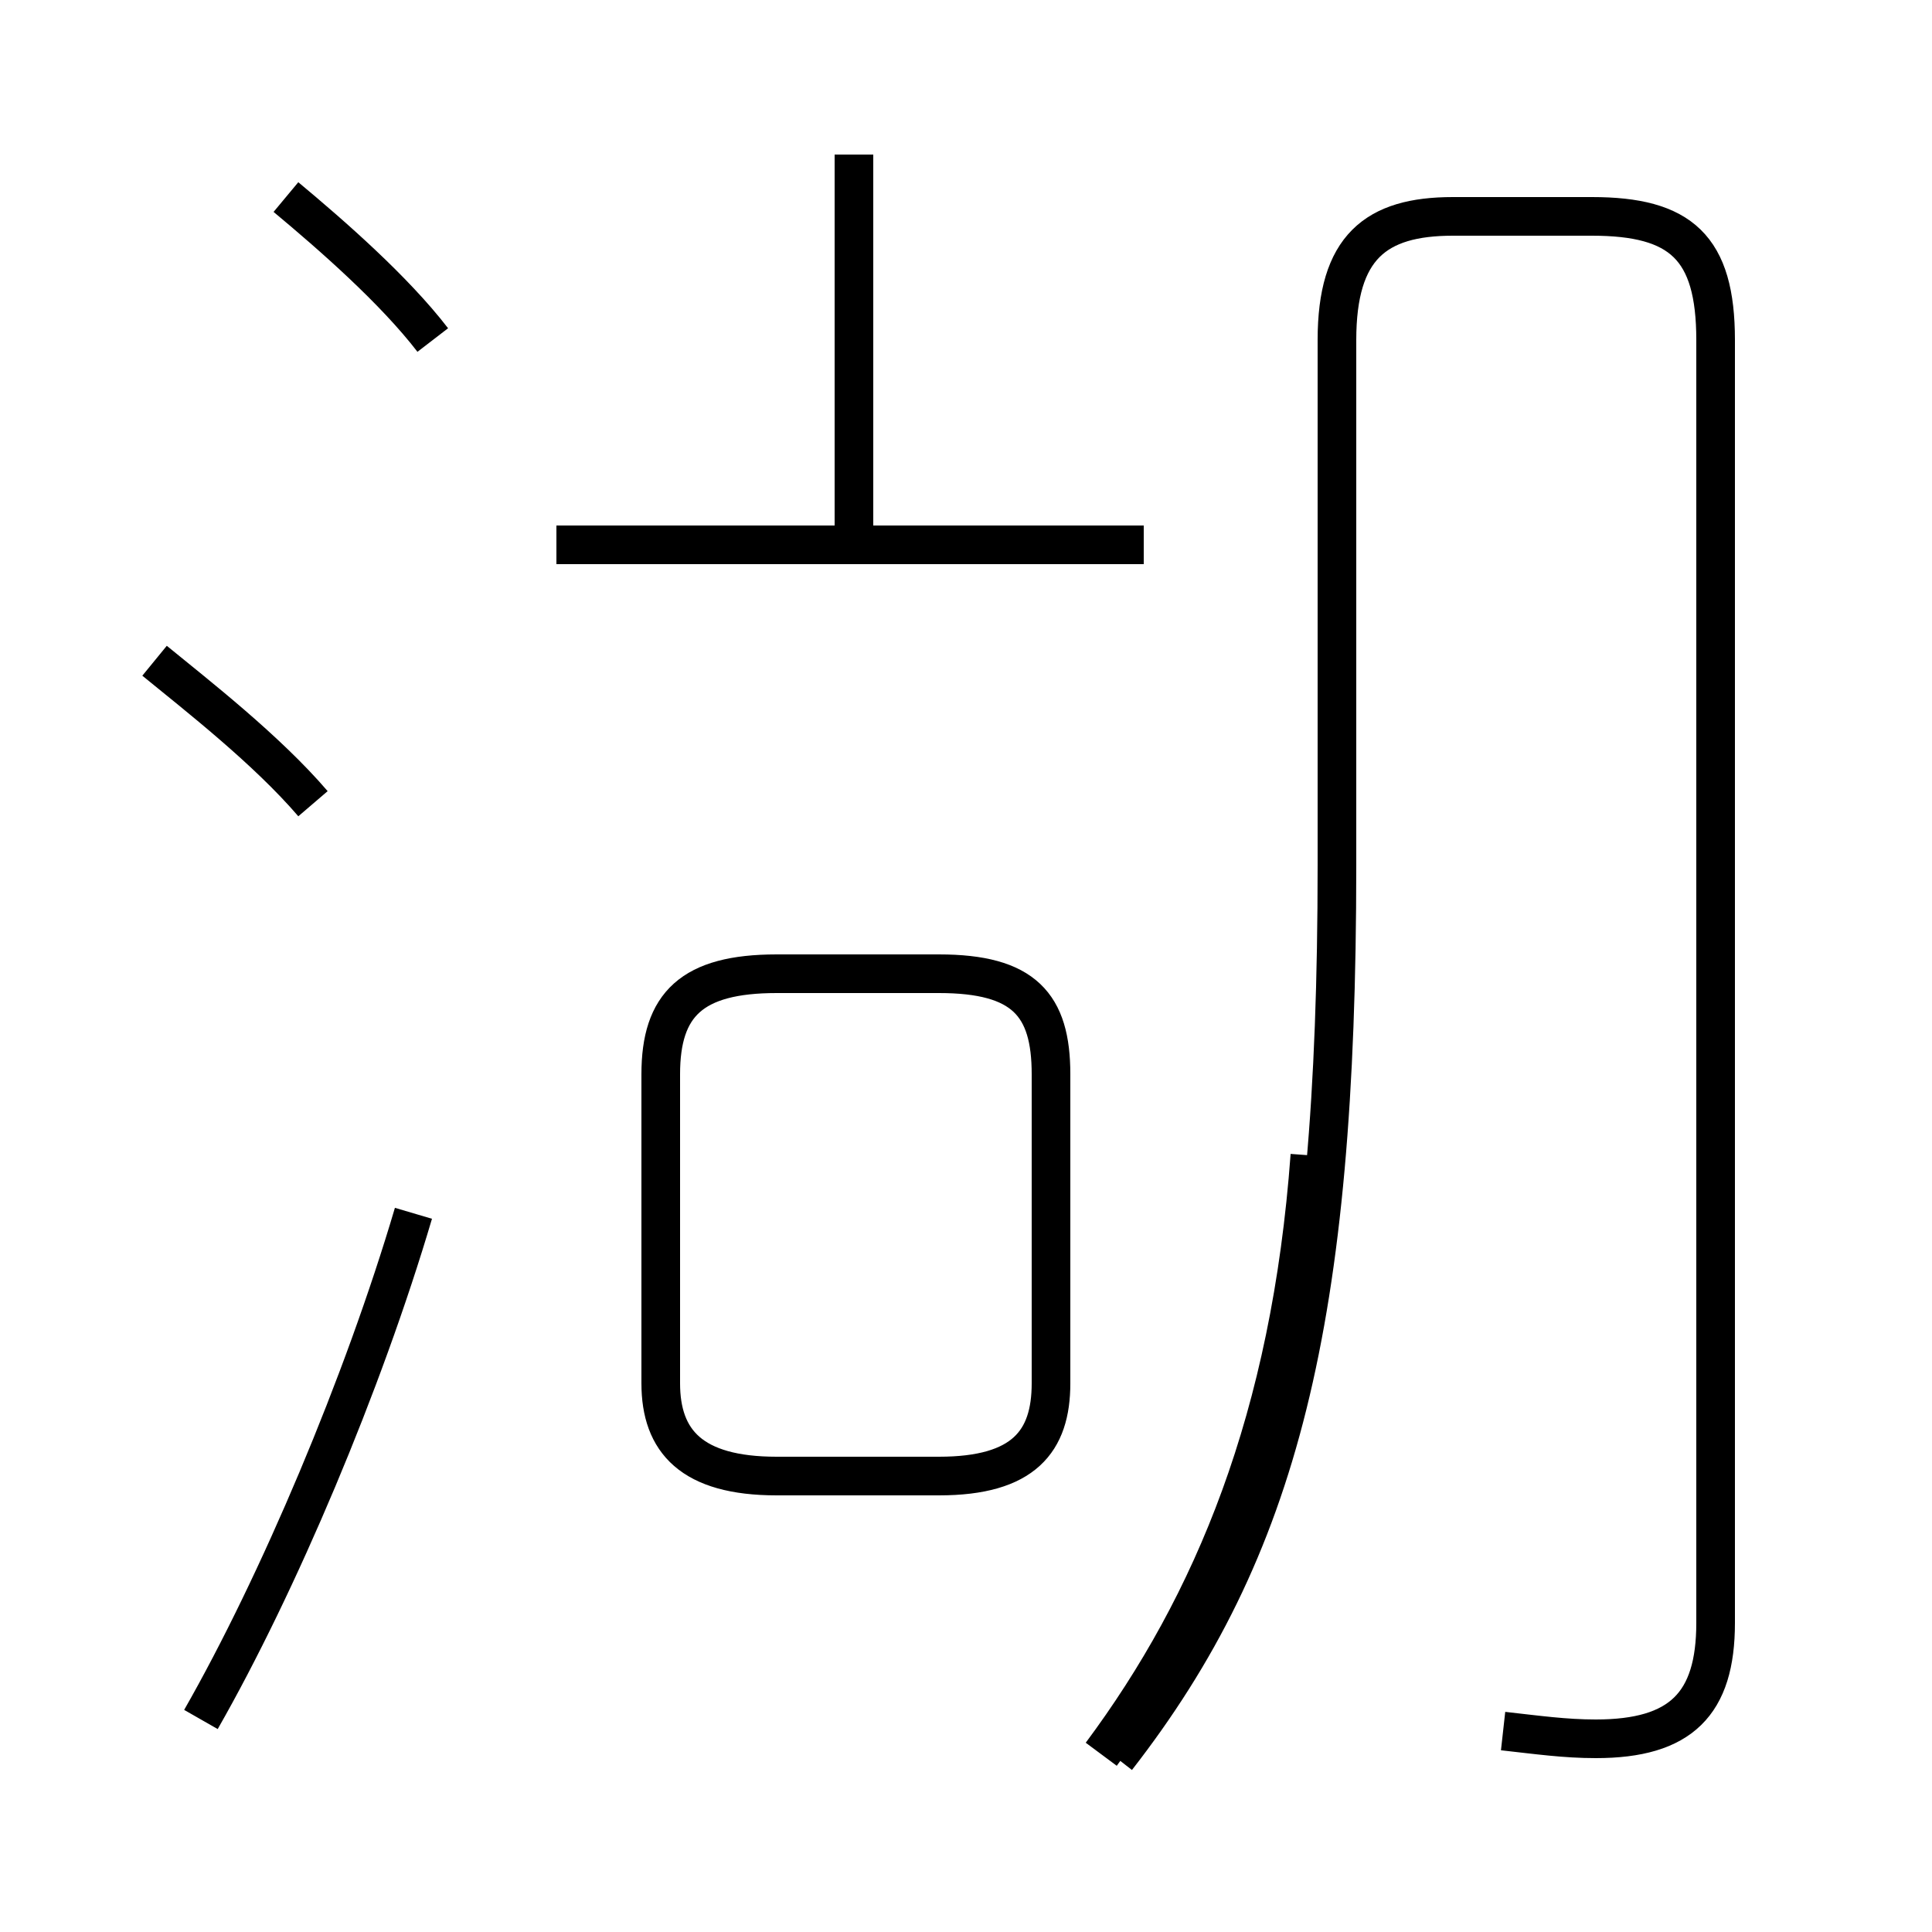 <?xml version='1.0' encoding='utf8'?>
<svg viewBox="0.0 -44.0 50.0 50.0" version="1.1" xmlns="http://www.w3.org/2000/svg">
<rect x="0.0" y="-44.0" width="50.0" height="50.0" fill="#808080" stroke="none"/>
<rect x="-1000" y="-1000" width="2000" height="2000" stroke="white" fill="white"/>
<g style="fill:none; stroke:#000000;  stroke-width:1">
<path d="M 8.1 23.2 C 6.9 24.6 5.1 26.0 4.0 26.9 M 5.2 -0.5 C 7.2 3.0 9.4 8.2 10.7 12.6 M 11.2 35.2 C 10.2 36.5 8.6 37.9 7.4 38.9 M 22.1 5.8 L 20.1 5.8 C 17.9 5.8 17.1 6.7 17.1 8.2 L 17.1 16.2 C 17.1 18.0 17.9 18.8 20.1 18.8 L 24.3 18.8 C 26.5 18.8 27.2 18.0 27.2 16.2 L 27.2 8.2 C 27.2 6.7 26.5 5.8 24.3 5.8 Z M 22.1 29.9 L 22.1 40.0 M 29.6 29.9 L 14.4 29.9 M 28.5 -1.4 C 31.4 2.5 33.4 7.3 33.9 14.1 M 38.9 -0.8 C 39.8 -0.9 40.5 -1.0 41.3 -1.0 C 43.5 -1.0 44.4 -0.1 44.4 2.0 L 44.4 35.2 C 44.4 37.6 43.5 38.4 41.2 38.4 L 37.6 38.4 C 35.6 38.4 34.6 37.6 34.6 35.2 L 34.6 21.6 C 34.6 9.8 33.1 3.9 28.9 -1.5 " transform="scale(1, -1)" />
</g>
</svg>